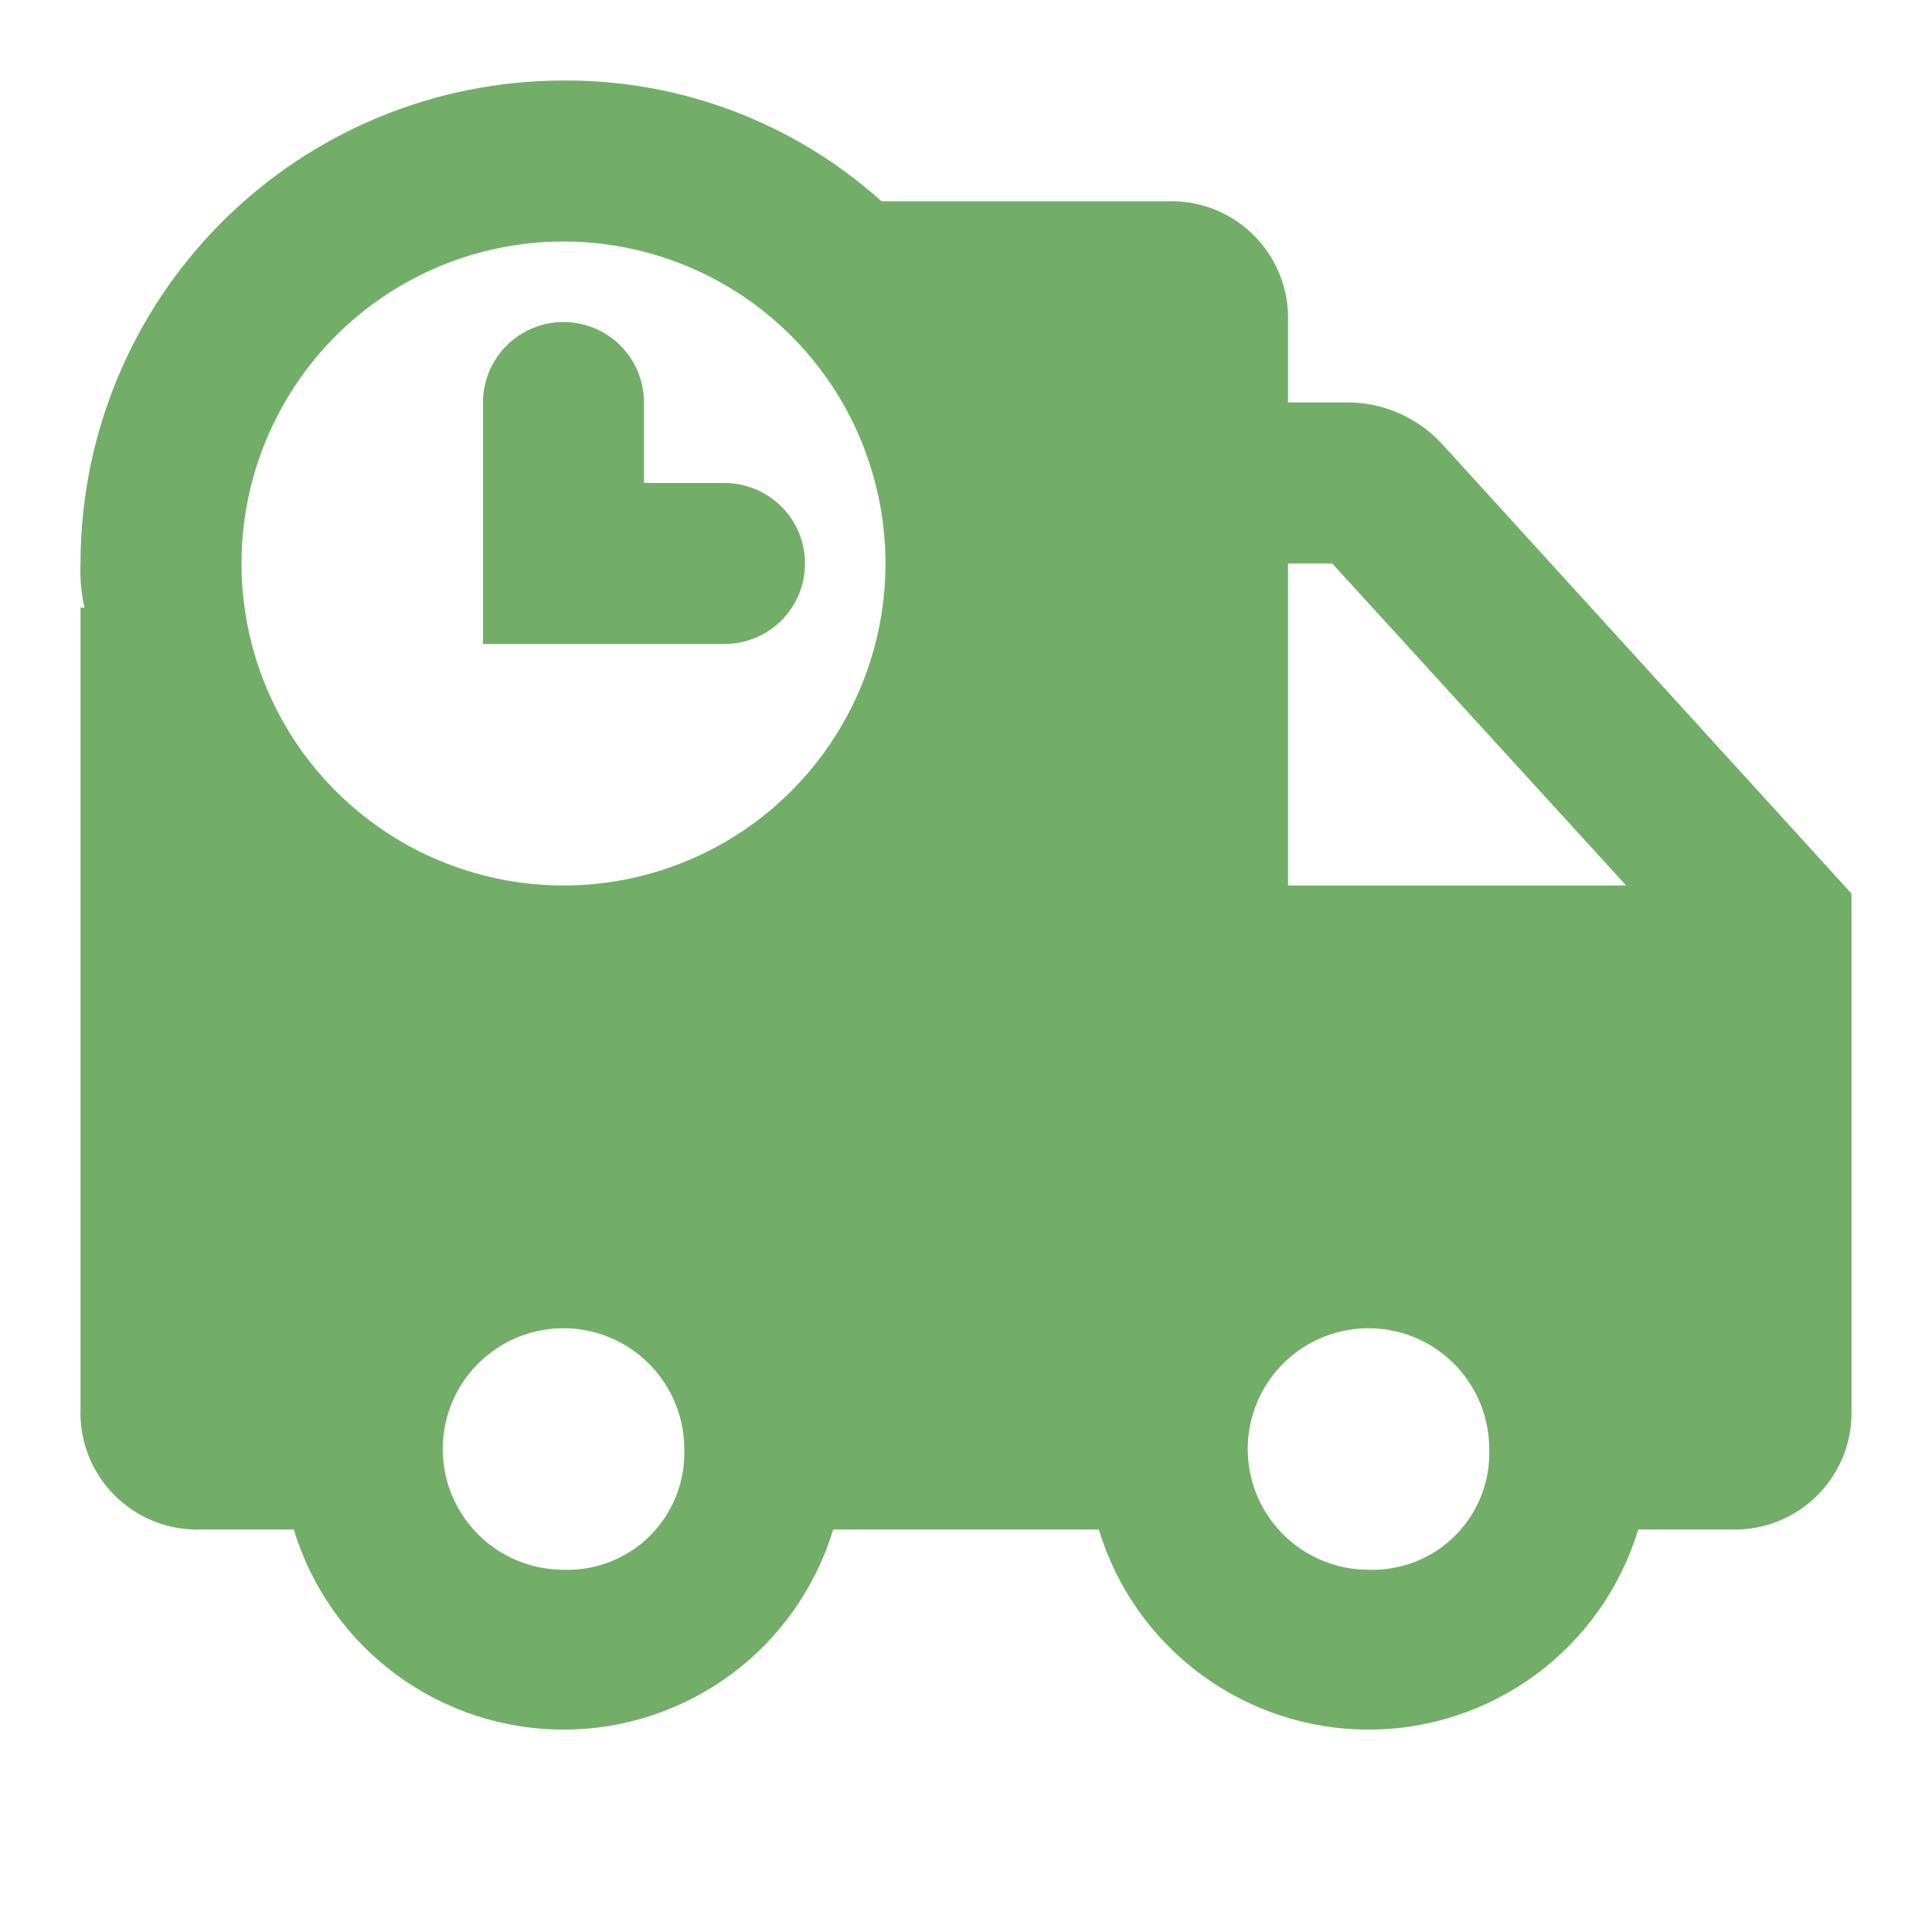 <svg width="28" height="28" viewBox="0 0 28 28" fill="none" xmlns="http://www.w3.org/2000/svg">
<g clip-path="url(#clip0_83_203)">
<path d="M20.883 6.417C20.548 6.062 20.088 5.853 19.6 5.833H18.667V4.667C18.675 4.435 18.635 4.203 18.55 3.987C18.465 3.771 18.336 3.575 18.172 3.411C18.008 3.247 17.812 3.118 17.596 3.033C17.38 2.948 17.149 2.909 16.917 2.917H12.775C11.511 1.78 9.867 1.156 8.167 1.167C6.31 1.167 4.53 1.904 3.217 3.217C1.904 4.53 1.167 6.31 1.167 8.167C1.157 8.382 1.177 8.598 1.225 8.808H1.167V20.417C1.159 20.649 1.198 20.88 1.283 21.096C1.368 21.312 1.497 21.508 1.661 21.672C1.825 21.836 2.021 21.965 2.237 22.05C2.453 22.135 2.685 22.175 2.917 22.167H4.258C4.512 23.006 5.029 23.741 5.733 24.263C6.437 24.785 7.29 25.067 8.167 25.067C9.043 25.067 9.896 24.785 10.6 24.263C11.304 23.741 11.821 23.006 12.075 22.167H15.925C16.179 23.006 16.696 23.741 17.4 24.263C18.104 24.785 18.957 25.067 19.833 25.067C20.71 25.067 21.563 24.785 22.267 24.263C22.971 23.741 23.488 23.006 23.742 22.167H25.083C25.315 22.175 25.547 22.135 25.763 22.05C25.979 21.965 26.175 21.836 26.339 21.672C26.503 21.508 26.632 21.312 26.717 21.096C26.802 20.88 26.841 20.649 26.833 20.417V12.95L20.883 6.417ZM19.308 8.167L23.567 12.833H18.667V8.167H19.308ZM8.167 3.5C9.09 3.5 9.992 3.774 10.759 4.286C11.527 4.799 12.125 5.528 12.478 6.381C12.831 7.234 12.924 8.172 12.744 9.077C12.564 9.982 12.119 10.814 11.466 11.466C10.814 12.119 9.982 12.564 9.077 12.744C8.172 12.924 7.234 12.831 6.381 12.478C5.528 12.125 4.799 11.527 4.286 10.759C3.774 9.992 3.5 9.09 3.5 8.167C3.5 6.929 3.992 5.742 4.867 4.867C5.742 3.992 6.929 3.5 8.167 3.5ZM8.167 22.75C7.821 22.75 7.482 22.647 7.194 22.455C6.907 22.263 6.682 21.989 6.55 21.67C6.417 21.35 6.383 20.998 6.45 20.659C6.518 20.319 6.684 20.007 6.929 19.762C7.174 19.518 7.486 19.351 7.825 19.284C8.165 19.216 8.517 19.251 8.836 19.383C9.156 19.516 9.429 19.74 9.622 20.028C9.814 20.316 9.917 20.654 9.917 21C9.925 21.232 9.885 21.463 9.8 21.679C9.715 21.895 9.586 22.091 9.422 22.256C9.258 22.42 9.062 22.548 8.846 22.633C8.63 22.718 8.399 22.758 8.167 22.75ZM19.833 22.75C19.487 22.75 19.149 22.647 18.861 22.455C18.573 22.263 18.349 21.989 18.216 21.67C18.084 21.35 18.049 20.998 18.117 20.659C18.184 20.319 18.351 20.007 18.596 19.762C18.841 19.518 19.152 19.351 19.492 19.284C19.831 19.216 20.183 19.251 20.503 19.383C20.823 19.516 21.096 19.74 21.288 20.028C21.481 20.316 21.583 20.654 21.583 21C21.591 21.232 21.552 21.463 21.467 21.679C21.382 21.895 21.253 22.091 21.089 22.256C20.925 22.42 20.729 22.548 20.513 22.633C20.297 22.718 20.065 22.758 19.833 22.75Z" fill="#72AE68"/>
<path d="M11.667 8.167C11.667 7.857 11.544 7.56 11.325 7.342C11.106 7.123 10.809 7 10.5 7H9.333V5.833C9.333 5.524 9.21 5.227 8.992 5.008C8.773 4.79 8.476 4.667 8.167 4.667C7.857 4.667 7.561 4.79 7.342 5.008C7.123 5.227 7 5.524 7 5.833V9.333H10.5C10.809 9.333 11.106 9.21 11.325 8.992C11.544 8.773 11.667 8.476 11.667 8.167Z" fill="#72AE68"/>
</g>
<defs>
<clipPath id="clip0_83_203">
<rect width="28" height="28" fill="white"/>
</clipPath>
</defs>
</svg>
